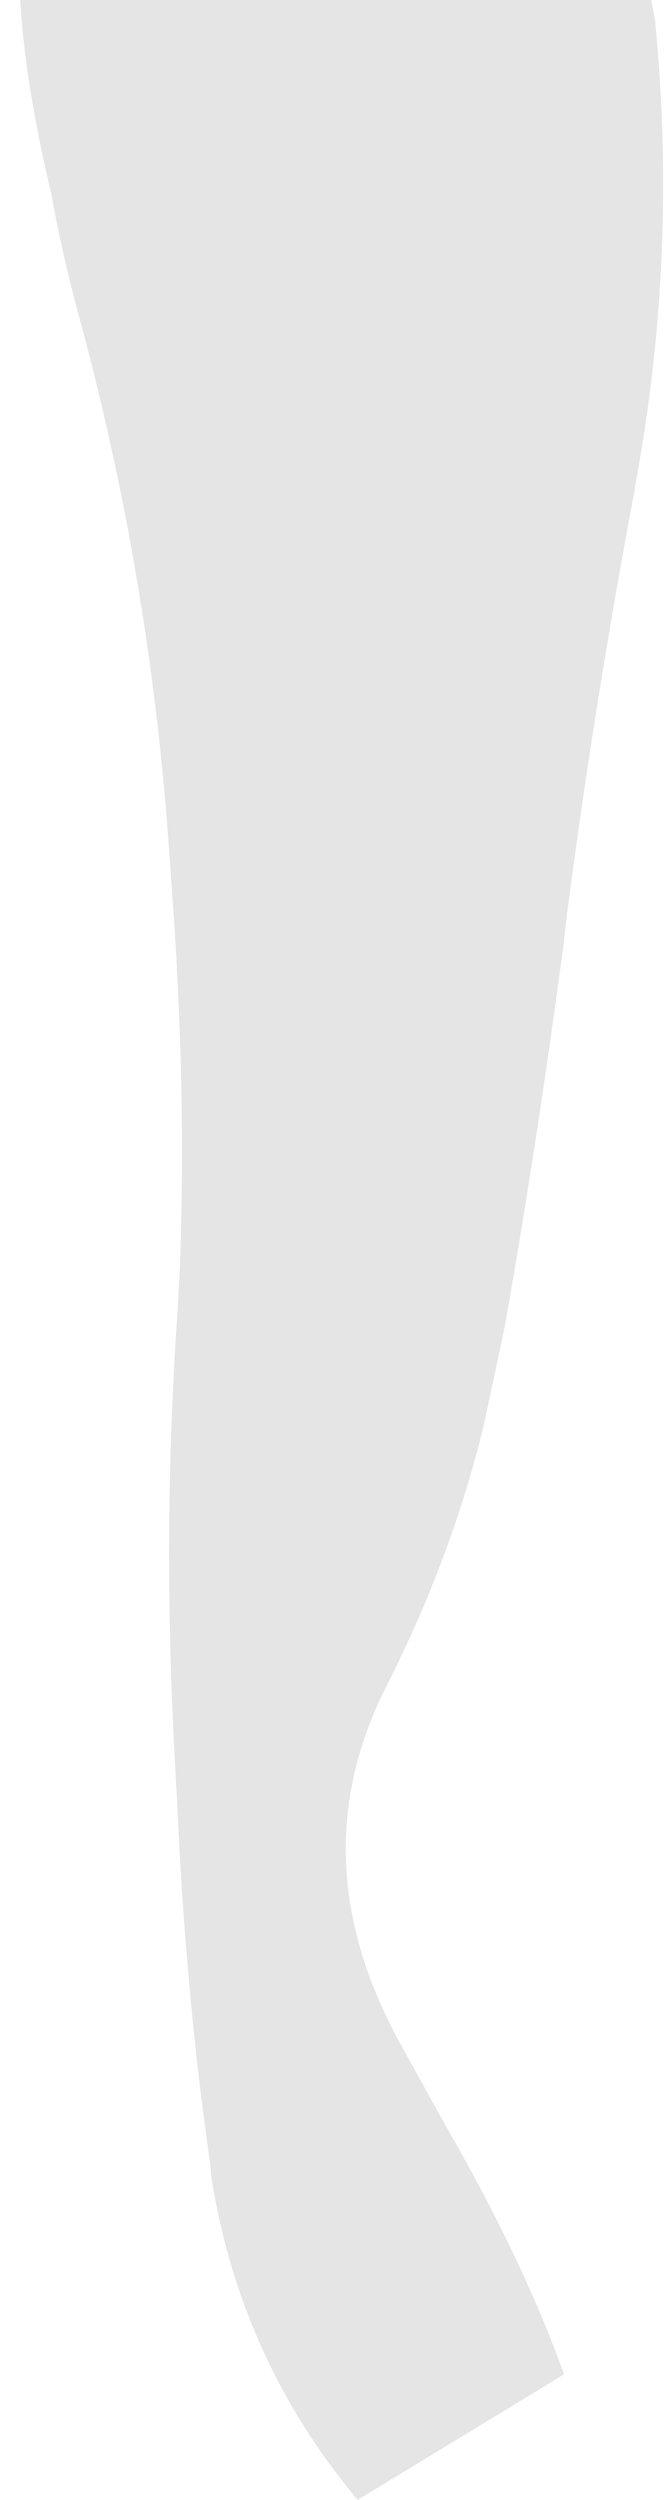 <?xml version="1.0" encoding="UTF-8" standalone="no"?>
<svg xmlns:ffdec="https://www.free-decompiler.com/flash" xmlns:xlink="http://www.w3.org/1999/xlink" ffdec:objectType="frame" height="358.4px" width="96.1px" xmlns="http://www.w3.org/2000/svg">
  <g transform="matrix(2.0, 0.0, 0.0, 2.0, -5.7, -9.2)">
    <use ffdec:characterId="3901" height="179.2" transform="matrix(1.0, 0.0, 0.0, 1.0, 4.3, 4.6)" width="46.1" xlink:href="#shape0"/>
  </g>
  <defs>
    <g id="shape0" transform="matrix(1.0, 0.0, 0.0, 1.0, -4.3, -4.6)">
      <path d="M49.85 6.2 L49.85 6.25 Q51.45 23.0 48.45 39.15 L48.35 39.8 Q45.4 55.45 43.4 71.0 L43.3 72.05 Q41.35 86.7 39.05 99.7 L37.55 106.75 Q35.25 116.2 30.65 125.3 L30.5 125.6 Q24.25 138.05 31.7 151.35 L34.6 156.6 Q40.4 166.65 43.3 174.8 L28.5 183.8 Q20.05 173.7 18.0 160.6 L17.95 159.9 Q16.15 147.5 15.55 133.7 L15.35 130.05 Q14.5 113.8 15.6 98.35 L15.75 95.45 Q16.2 83.4 15.3 70.1 L14.9 64.5 Q13.5 45.7 8.55 27.4 7.3 22.8 6.55 18.6 4.65 10.65 4.3 4.6 L49.55 4.6 49.85 6.2" fill="#000000" fill-opacity="0.102" fill-rule="evenodd" stroke="none"/>
    </g>
  </defs>
</svg>
